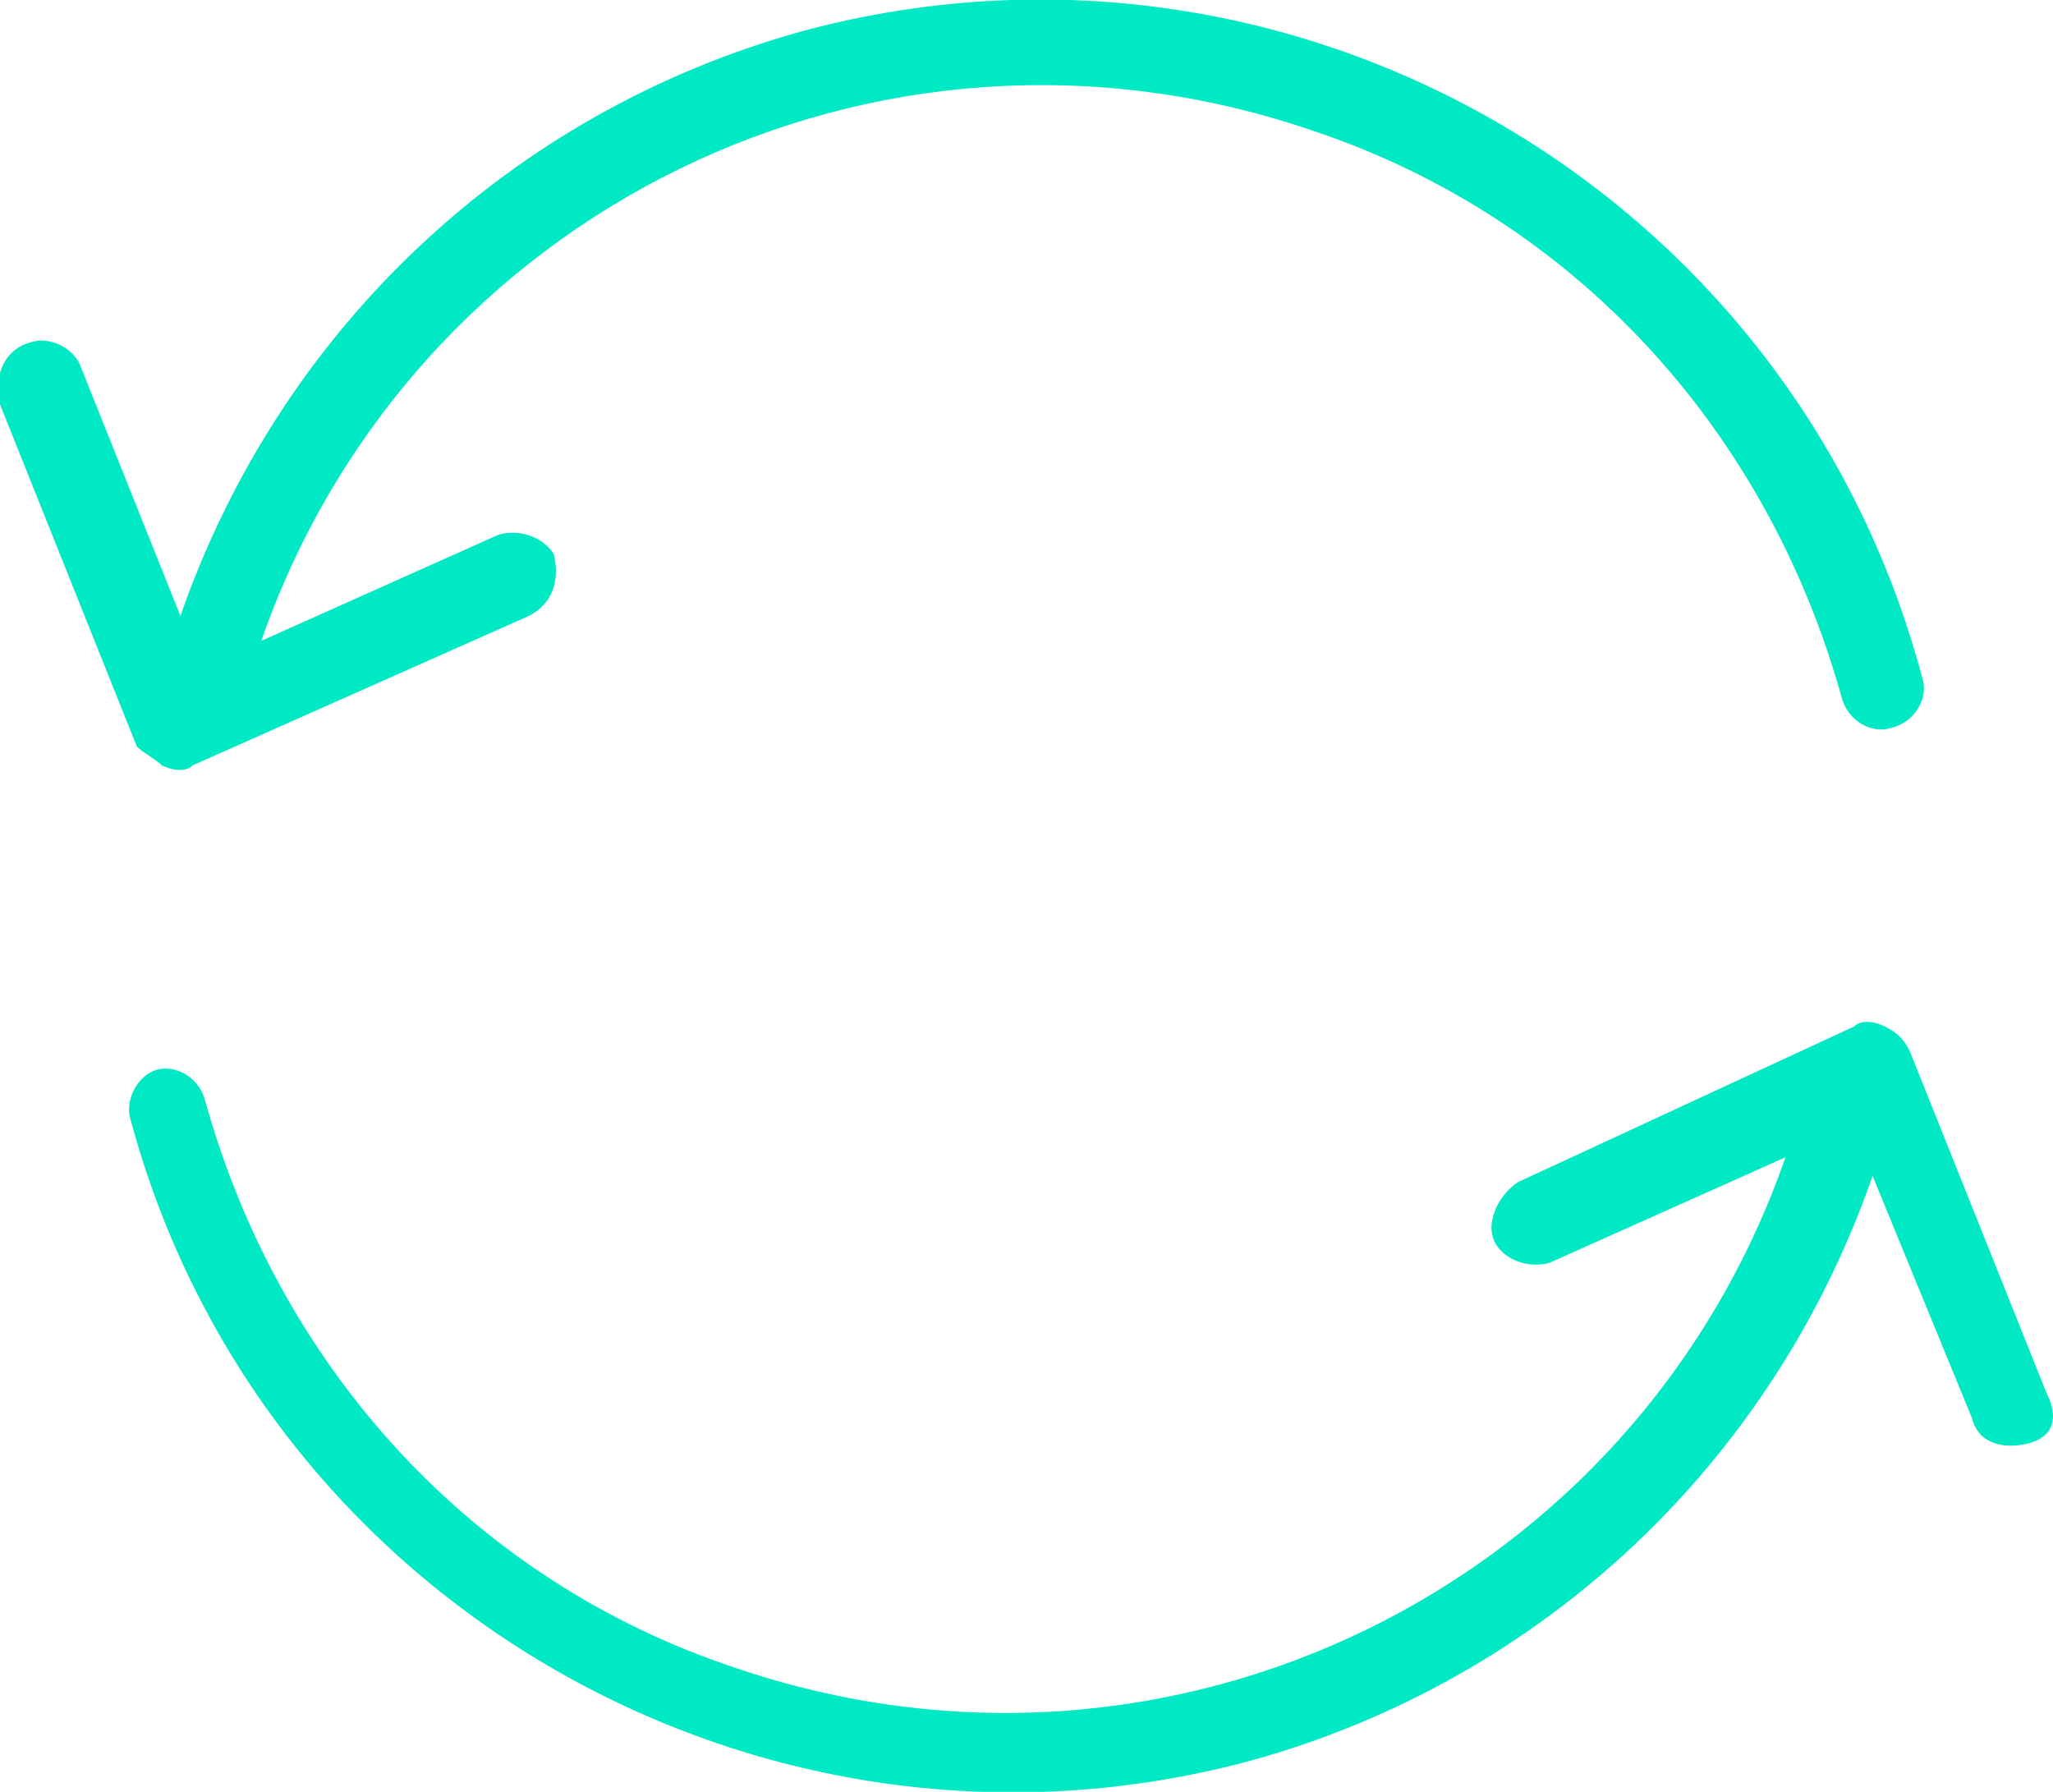 <?xml version="1.0" encoding="utf-8"?>
<!-- Generator: Adobe Illustrator 25.4.1, SVG Export Plug-In . SVG Version: 6.00 Build 0)  -->
<svg version="1.1" id="Capa_1" xmlns="http://www.w3.org/2000/svg" xmlns:xlink="http://www.w3.org/1999/xlink" x="0px" y="0px"
	 viewBox="0 0 33 28.8" style="enable-background:new 0 0 33 28.8;" xml:space="preserve">
<style type="text/css">
	.st0{fill:#00E9C5;}
</style>
<g transform="translate(0 -32.211)">
	<g transform="translate(0 32.211)">
		<g transform="translate(0 0)">
			<path class="st0" d="M2.6,12.3c0.2,0.1,0.4,0.1,0.5,0l5.4-2.4C8.9,9.7,9,9.3,8.9,8.9c0,0,0,0,0,0C8.7,8.6,8.3,8.5,8,8.6l-3.8,1.7
				c2.4-6.9,9.9-10.6,16.9-8.2c4.2,1.4,7.3,4.8,8.5,9.1c0.1,0.4,0.5,0.6,0.8,0.5c0.4-0.1,0.6-0.5,0.5-0.8l0,0
				C28.8,3,20.7-1.6,12.9,0.5c-4.7,1.3-8.4,4.8-10,9.4L1.3,5.9C1.2,5.6,0.8,5.4,0.5,5.5C0.1,5.6-0.1,6,0,6.4c0,0,0,0.1,0,0.1
				l2.2,5.5C2.3,12.1,2.5,12.2,2.6,12.3z"/>
			<path class="st0" d="M32.9,22.4C32.9,22.4,32.9,22.4,32.9,22.4l-2.2-5.5c-0.1-0.2-0.2-0.3-0.4-0.4c-0.2-0.1-0.4-0.1-0.5,0
				L24.4,19c-0.3,0.2-0.5,0.6-0.4,0.9c0.1,0.3,0.5,0.5,0.9,0.4l0,0l3.8-1.7c-2.4,6.9-9.9,10.6-16.9,8.2c-4.2-1.4-7.3-4.8-8.5-9.1
				c-0.1-0.4-0.5-0.6-0.8-0.5C2.2,17.3,2,17.7,2.1,18c2.1,7.8,10.2,12.4,18,10.3c4.7-1.3,8.4-4.8,10-9.4l1.6,3.9
				c0.1,0.4,0.5,0.5,0.9,0.4S33.1,22.8,32.9,22.4L32.9,22.4z"/>
		</g>
	</g>
</g>
</svg>
